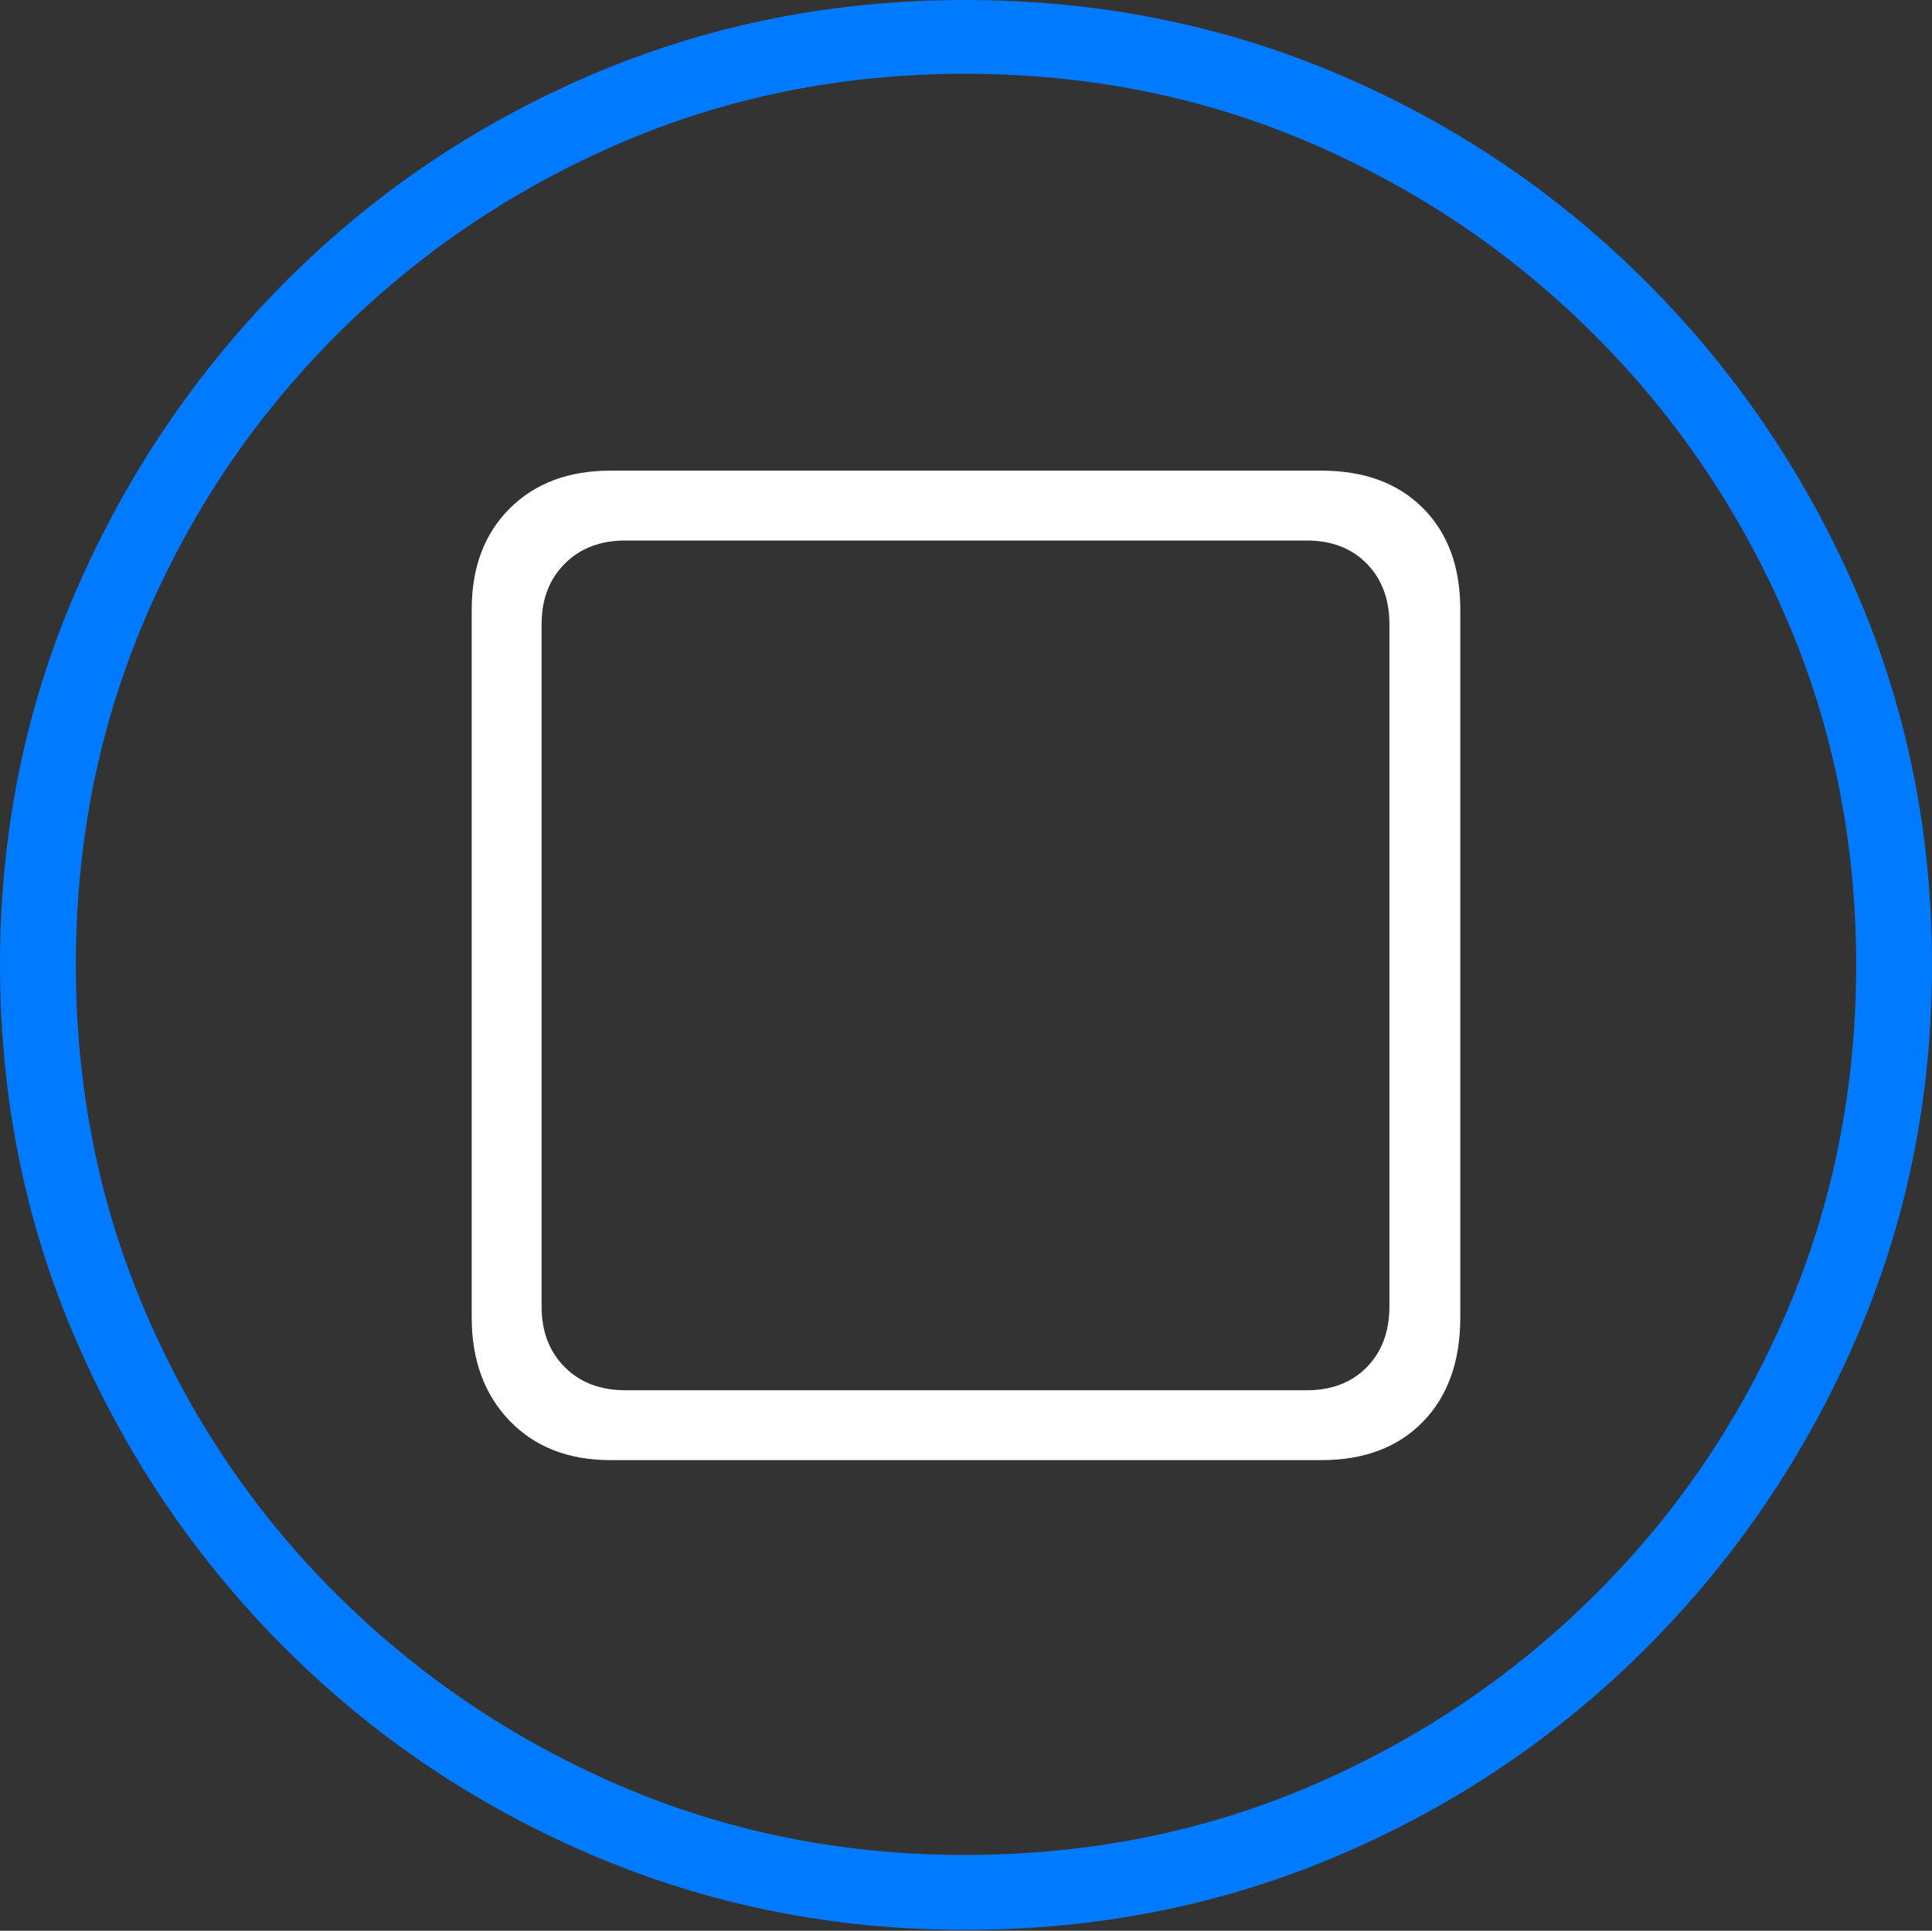 <?xml version="1.0" encoding="UTF-8"?>
<!--Generator: Apple Native CoreSVG 175-->
<!DOCTYPE svg
PUBLIC "-//W3C//DTD SVG 1.1//EN"
       "http://www.w3.org/Graphics/SVG/1.1/DTD/svg11.dtd">
<svg version="1.1" xmlns="http://www.w3.org/2000/svg" xmlns:xlink="http://www.w3.org/1999/xlink" width="19.16" height="19.15">
 <rect width="100%" height="100%" fill="#333333" stroke="none"/>
 <g>
  <rect height="19.15" opacity="0" width="19.16" x="0" y="0"/>
  <path d="M9.57 19.141Q11.553 19.141 13.286 18.398Q15.02 17.656 16.338 16.333Q17.656 15.01 18.408 13.276Q19.16 11.543 19.16 9.57Q19.16 7.598 18.408 5.864Q17.656 4.131 16.338 2.808Q15.02 1.484 13.286 0.742Q11.553 0 9.57 0Q7.598 0 5.864 0.742Q4.131 1.484 2.817 2.808Q1.504 4.131 0.752 5.864Q0 7.598 0 9.57Q0 11.543 0.747 13.276Q1.494 15.01 2.812 16.333Q4.131 17.656 5.869 18.398Q7.607 19.141 9.57 19.141ZM9.57 18.398Q7.744 18.398 6.147 17.71Q4.551 17.021 3.335 15.81Q2.119 14.6 1.436 12.998Q0.752 11.396 0.752 9.57Q0.752 7.744 1.436 6.143Q2.119 4.541 3.335 3.325Q4.551 2.109 6.147 1.421Q7.744 0.732 9.57 0.732Q11.406 0.732 13.003 1.421Q14.6 2.109 15.815 3.325Q17.031 4.541 17.72 6.143Q18.408 7.744 18.408 9.57Q18.408 11.396 17.725 12.998Q17.041 14.6 15.825 15.81Q14.609 17.021 13.008 17.71Q11.406 18.398 9.57 18.398Z" fill="#007aff"/>
  <path d="M6.055 14.482L13.105 14.482Q13.74 14.482 14.111 14.102Q14.482 13.721 14.482 13.066L14.482 6.045Q14.482 5.41 14.111 5.039Q13.74 4.668 13.105 4.668L6.055 4.668Q5.43 4.668 5.054 5.044Q4.678 5.42 4.678 6.045L4.678 13.066Q4.678 13.701 5.054 14.092Q5.43 14.482 6.055 14.482ZM6.201 13.789Q5.83 13.789 5.601 13.56Q5.371 13.33 5.371 12.959L5.371 6.191Q5.371 5.82 5.601 5.591Q5.83 5.361 6.201 5.361L12.959 5.361Q13.33 5.361 13.555 5.591Q13.779 5.82 13.779 6.191L13.779 12.959Q13.779 13.33 13.555 13.56Q13.33 13.789 12.959 13.789Z" fill="#ffffff"/>
 </g>
</svg>
